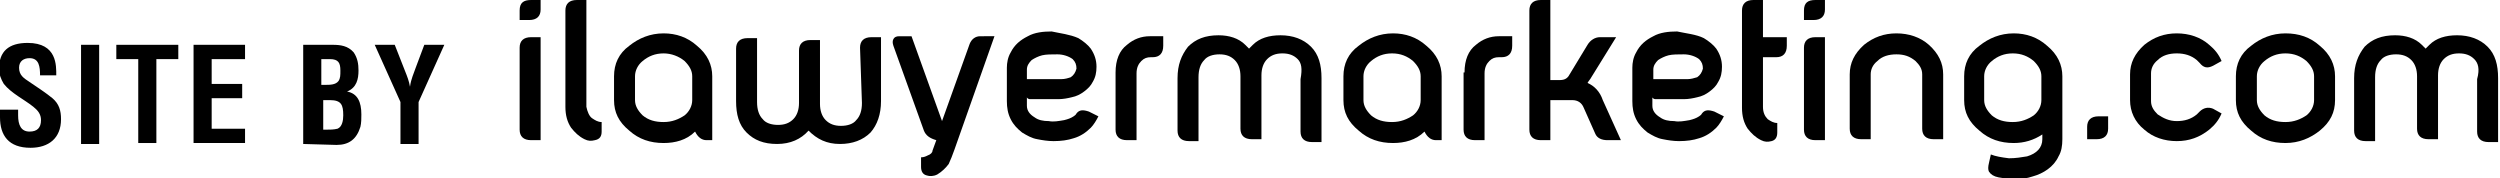 
<svg version="1.1" id="Layer_1" xmlns="http://www.w3.org/2000/svg" xmlns:xlink="http://www.w3.org/1999/xlink" x="0px" y="0px"
	 width="262.2px" height="18.7px" viewBox="269.3 870.9 262.2 18.7" style="enable-background:new 269.3 870.9 262.2 18.7;"
	 xml:space="preserve">
<style type="text/css">

</style>
<g>
	<g>
		<path class="st1" d="M325,870.9h1v1c0,0.7-0.4,1.1-1.2,1.1h-1v-1C323.8,871.2,324.2,870.9,325,870.9z M323.8,875.9
			c0-0.7,0.4-1.1,1.2-1.1h1v10.8h-1c-0.8,0-1.2-0.4-1.2-1.1V875.9z"/>
		<path class="st1" d="M331.4,883.3c0.3,0.2,0.6,0.4,1,0.4v1c0,0.5-0.2,0.8-0.7,0.9c-0.4,0.1-0.7,0.1-1.1-0.1
			c-0.6-0.3-1-0.7-1.4-1.2c-0.4-0.6-0.6-1.3-0.6-2.2V872c0-0.7,0.4-1.1,1.2-1.1h1v11.2C330.9,882.6,331.1,883.1,331.4,883.3z"/>
		<path class="st1" d="M342.4,875.7c1.1,0.9,1.6,2,1.6,3.2v6.7h-0.6c-0.5,0-0.9-0.3-1.2-0.9c-0.9,0.9-2.1,1.2-3.3,1.2
			c-1.4,0-2.6-0.4-3.6-1.3c-1.1-0.9-1.6-1.9-1.6-3.2v-2.5c0-1.3,0.5-2.4,1.6-3.2c1-0.8,2.2-1.3,3.6-1.3
			C340.2,874.4,341.4,874.8,342.4,875.7z M338.9,876.5c-0.9,0-1.6,0.3-2.2,0.8c-0.5,0.4-0.8,1-0.8,1.6v2.5c0,0.6,0.3,1.1,0.8,1.6
			c0.6,0.5,1.3,0.7,2.2,0.7s1.6-0.3,2.2-0.7c0.5-0.4,0.8-1,0.8-1.6v-2.5c0-0.6-0.3-1.1-0.8-1.6C340.5,876.8,339.7,876.5,338.9,876.5
			z"/>
		<path class="st1" d="M359.5,875.9c0-0.7,0.4-1.1,1.2-1.1h1v6.7c0,1.4-0.4,2.5-1.1,3.3c-0.8,0.8-1.9,1.2-3.2,1.2
			c-1.4,0-2.4-0.5-3.3-1.4c-0.8,0.9-1.9,1.4-3.3,1.4c-1.4,0-2.4-0.4-3.2-1.2c-0.8-0.8-1.1-1.9-1.1-3.3v-5.5c0-0.7,0.4-1.1,1.2-1.1h1
			v6.7c0,0.8,0.2,1.4,0.6,1.8c0.3,0.4,0.9,0.6,1.6,0.6c0.7,0,1.2-0.2,1.6-0.6c0.4-0.4,0.6-1,0.6-1.7v-5.5c0-0.7,0.4-1.1,1.2-1.1h1
			v6.7c0,0.7,0.2,1.3,0.6,1.7c0.4,0.4,0.9,0.6,1.6,0.6c0.7,0,1.3-0.2,1.6-0.6c0.4-0.4,0.6-1,0.6-1.8L359.5,875.9L359.5,875.9z"/>
		<path class="st1" d="M373.6,874.7l-4.2,11.9c-0.1,0.3-0.2,0.5-0.3,0.8c-0.1,0.2-0.2,0.5-0.3,0.7c-0.3,0.4-0.7,0.8-1.2,1.1
			c-0.4,0.2-0.8,0.2-1.1,0.1c-0.4-0.1-0.6-0.4-0.6-0.9v-1c0.3,0,0.5-0.1,0.7-0.2c0.3-0.1,0.5-0.3,0.5-0.5l0.4-1.1
			c-0.7-0.2-1.1-0.5-1.3-1l-3.2-8.9c-0.1-0.3-0.1-0.5,0-0.7c0.1-0.2,0.3-0.3,0.6-0.3h1.3l3.2,8.9h0l2.9-8.1c0.2-0.5,0.6-0.8,1.1-0.8
			L373.6,874.7L373.6,874.7z"/>
		<path class="st1" d="M382.4,874.9c0.5,0.3,1,0.7,1.3,1.1c0.4,0.6,0.6,1.2,0.6,1.9c0,0.6-0.1,1.1-0.4,1.6c-0.2,0.4-0.5,0.7-0.9,1
			c-0.4,0.3-0.8,0.5-1.3,0.6c-0.4,0.1-0.9,0.2-1.4,0.2h-2.6c-0.2,0-0.3,0-0.4,0c-0.1,0-0.3-0.1-0.3-0.2v0.9c0,0.5,0.3,0.9,0.8,1.2
			c0.4,0.3,0.9,0.4,1.5,0.4c0.5,0.1,1,0,1.6-0.1c0.4-0.1,0.7-0.2,1-0.4c0.1-0.1,0.2-0.1,0.3-0.3c0.3-0.4,0.7-0.4,1.3-0.2l1,0.5
			c-0.2,0.4-0.5,0.9-0.8,1.2c-0.5,0.5-1.1,0.9-1.8,1.1c-0.6,0.2-1.3,0.3-2.1,0.3c-0.6,0-1.2-0.1-1.7-0.2c-0.6-0.1-1.1-0.4-1.6-0.7
			c-0.5-0.4-0.9-0.8-1.2-1.4c-0.3-0.6-0.4-1.2-0.4-1.9v-3.5c0-0.5,0.1-1.1,0.4-1.6c0.4-0.8,1-1.3,1.8-1.7c0.7-0.4,1.6-0.5,2.5-0.5
			C380.5,874.4,381.5,874.5,382.4,874.9z M381.6,879c0.3-0.2,0.5-0.5,0.6-0.9c0-0.4-0.1-0.7-0.4-1c-0.4-0.3-1-0.5-1.6-0.5
			c-0.6,0-1.2,0-1.6,0.1c-0.4,0.1-0.8,0.3-1.1,0.5c-0.3,0.3-0.5,0.6-0.5,1v1h3.6C381,879.2,381.3,879.1,381.6,879z"/>
		<path class="st1" d="M386.3,878.5c0-1.3,0.4-2.3,1.2-2.9c0.7-0.6,1.5-0.9,2.4-0.9h1.4v1c0,0.8-0.4,1.2-1.1,1.2H390
			c-0.4,0-0.7,0.1-1,0.4c-0.3,0.3-0.5,0.7-0.5,1.3v7h-1c-0.8,0-1.2-0.4-1.2-1.1L386.3,878.5L386.3,878.5z"/>
		<path class="st1" d="M405.4,877.1c-0.4-0.4-0.9-0.6-1.6-0.6c-0.7,0-1.2,0.2-1.6,0.6c-0.4,0.4-0.6,1-0.6,1.7v6.7h-1
			c-0.8,0-1.2-0.4-1.2-1.1v-5.5c0-0.7-0.2-1.3-0.6-1.7c-0.4-0.4-0.9-0.6-1.6-0.6c-0.7,0-1.3,0.2-1.6,0.6c-0.4,0.4-0.6,1-0.6,1.8v6.7
			h-1c-0.8,0-1.2-0.4-1.2-1.1v-5.5c0-1.4,0.4-2.4,1.1-3.3c0.8-0.8,1.8-1.2,3.2-1.2c1.1,0,2.1,0.3,2.8,1c0.1,0.1,0.2,0.2,0.4,0.4
			c0.1-0.1,0.3-0.3,0.4-0.4c0.7-0.7,1.7-1,2.9-1c1.3,0,2.4,0.4,3.2,1.2c0.8,0.8,1.1,1.9,1.1,3.3v6.7h-1c-0.8,0-1.2-0.4-1.2-1.1v-5.5
			C405.9,878.1,405.8,877.5,405.4,877.1z"/>
		<path class="st1" d="M418.9,875.7c1.1,0.9,1.6,2,1.6,3.2v6.7h-0.6c-0.5,0-0.9-0.3-1.2-0.9c-0.9,0.9-2.1,1.2-3.3,1.2
			c-1.4,0-2.6-0.4-3.6-1.3c-1.1-0.9-1.6-1.9-1.6-3.2v-2.5c0-1.3,0.5-2.4,1.6-3.2c1-0.8,2.2-1.3,3.6-1.3
			C416.7,874.4,417.9,874.8,418.9,875.7z M415.3,876.5c-0.9,0-1.6,0.3-2.2,0.8c-0.5,0.4-0.8,1-0.8,1.6v2.5c0,0.6,0.3,1.1,0.8,1.6
			c0.6,0.5,1.3,0.7,2.2,0.7s1.6-0.3,2.2-0.7c0.5-0.4,0.8-1,0.8-1.6v-2.5c0-0.6-0.3-1.1-0.8-1.6C416.9,876.8,416.2,876.5,415.3,876.5
			z"/>
		<path class="st1" d="M422.9,878.5c0-1.3,0.4-2.3,1.2-2.9c0.7-0.6,1.5-0.9,2.4-0.9h1.4v1c0,0.8-0.4,1.2-1.1,1.2h-0.3
			c-0.4,0-0.7,0.1-1,0.4c-0.3,0.3-0.5,0.7-0.5,1.3v7h-1c-0.8,0-1.2-0.4-1.2-1.1V878.5z"/>
		<path class="st1" d="M429.7,872c0-0.7,0.4-1.1,1.2-1.1h1v8.4h0.8c0.4,0,0.8,0,1.1-0.4l2-3.3c0.3-0.5,0.8-0.8,1.3-0.8h1.7l-2.6,4.2
			c-0.1,0.2-0.3,0.4-0.4,0.6c0.7,0.3,1.3,0.9,1.6,1.8l1.9,4.2h-1.4c-0.6,0-1.1-0.2-1.3-0.7l-1.2-2.7c-0.2-0.5-0.6-0.8-1.2-0.8h-2.3
			v4.2h-1c-0.8,0-1.2-0.4-1.2-1.1L429.7,872L429.7,872z"/>
		<path class="st1" d="M448,874.9c0.5,0.3,1,0.7,1.3,1.1c0.4,0.6,0.6,1.2,0.6,1.9c0,0.6-0.1,1.1-0.4,1.6c-0.2,0.4-0.5,0.7-0.9,1
			c-0.4,0.3-0.8,0.5-1.3,0.6c-0.4,0.1-0.9,0.2-1.4,0.2h-2.6c-0.2,0-0.3,0-0.4,0c-0.1,0-0.3-0.1-0.3-0.2v0.9c0,0.5,0.3,0.9,0.8,1.2
			c0.4,0.3,0.9,0.4,1.5,0.4c0.5,0.1,1,0,1.6-0.1c0.4-0.1,0.7-0.2,1-0.4c0.1-0.1,0.2-0.1,0.3-0.3c0.3-0.4,0.7-0.4,1.3-0.2l1,0.5
			c-0.2,0.4-0.5,0.9-0.8,1.2c-0.5,0.5-1.1,0.9-1.8,1.1c-0.6,0.2-1.3,0.3-2.1,0.3c-0.6,0-1.2-0.1-1.7-0.2c-0.6-0.1-1.1-0.4-1.6-0.7
			c-0.5-0.4-0.9-0.8-1.2-1.4c-0.3-0.6-0.4-1.2-0.4-1.9v-3.5c0-0.5,0.1-1.1,0.4-1.6c0.4-0.8,1-1.3,1.8-1.7c0.7-0.4,1.6-0.5,2.5-0.5
			C446.1,874.4,447.2,874.5,448,874.9z M447.3,879c0.3-0.2,0.5-0.5,0.6-0.9c0-0.4-0.1-0.7-0.4-1c-0.4-0.3-1-0.5-1.6-0.5
			c-0.6,0-1.2,0-1.6,0.1c-0.4,0.1-0.8,0.3-1.1,0.5c-0.3,0.3-0.5,0.6-0.5,1v1h3.6C446.6,879.2,447,879.1,447.3,879z"/>
		<path class="st1" d="M456.7,874.7v1c0,0.8-0.4,1.2-1.1,1.2h-1.4v5.2c0,0.6,0.2,1,0.5,1.3c0.3,0.2,0.6,0.4,1,0.4v1
			c0,0.5-0.2,0.8-0.6,0.9c-0.4,0.1-0.7,0.1-1.1-0.1c-0.6-0.3-1-0.7-1.4-1.2c-0.4-0.6-0.6-1.3-0.6-2.2V872c0-0.7,0.4-1.1,1.2-1.1h1
			v3.9H456.7z"/>
		<path class="st1" d="M459.7,870.9h1v1c0,0.7-0.4,1.1-1.2,1.1h-1v-1C458.5,871.2,458.9,870.9,459.7,870.9z M458.5,875.9
			c0-0.7,0.4-1.1,1.2-1.1h1v10.8h-1c-0.8,0-1.2-0.4-1.2-1.1V875.9z"/>
		<path class="st1" d="M464.8,875.6c1-0.8,2.1-1.2,3.4-1.2c1.3,0,2.5,0.4,3.4,1.2c1,0.9,1.5,1.9,1.5,3.1v6.8h-1
			c-0.8,0-1.2-0.4-1.2-1.1v-5.7c0-0.6-0.3-1-0.7-1.4c-0.6-0.5-1.2-0.7-2-0.7c-0.8,0-1.5,0.2-2,0.7c-0.5,0.4-0.7,0.9-0.7,1.4v6.8h-1
			c-0.8,0-1.2-0.4-1.2-1.1v-5.7C463.3,877.5,463.8,876.5,464.8,875.6z"/>
		<path class="st1" d="M484,875.7c1.1,0.9,1.6,2,1.6,3.2v6.6c0,0.7-0.1,1.3-0.4,1.8c-0.5,1.1-1.6,1.8-2.7,2.1
			c-0.6,0.2-1.2,0.3-1.9,0.3c-0.6,0-1.1-0.1-1.7-0.2c-0.5-0.1-0.8-0.3-1-0.6c-0.1-0.2-0.1-0.5,0-0.9l0.2-0.9
			c0.5,0.2,1.1,0.3,1.9,0.4c0.7,0,1.3-0.1,1.9-0.2c1-0.3,1.6-0.9,1.6-1.8V885c-0.9,0.6-1.9,0.9-3,0.9c-1.4,0-2.6-0.4-3.6-1.3
			c-1.1-0.9-1.6-1.9-1.6-3.2v-2.5c0-1.3,0.5-2.4,1.6-3.2c1-0.8,2.2-1.3,3.6-1.3C481.8,874.4,483,874.8,484,875.7z M480.4,876.5
			c-0.9,0-1.6,0.3-2.2,0.8c-0.5,0.4-0.8,1-0.8,1.6v2.5c0,0.6,0.3,1.1,0.8,1.6c0.6,0.5,1.3,0.7,2.2,0.7s1.6-0.3,2.2-0.7
			c0.5-0.4,0.8-1,0.8-1.6v-2.5c0-0.6-0.3-1.1-0.8-1.6C482,876.8,481.3,876.5,480.4,876.5z"/>
		<path class="st1" d="M489.4,883.1h1v1.3c0,0.7-0.4,1.1-1.2,1.1h-1v-1.3C488.2,883.5,488.6,883.1,489.4,883.1z"/>
		<path class="st1" d="M492.7,878.7c0-1.2,0.5-2.2,1.5-3.1c1-0.8,2.1-1.2,3.4-1.2s2.5,0.4,3.4,1.2c0.6,0.5,1,1,1.3,1.7l-0.9,0.5
			c-0.6,0.3-1,0.2-1.4-0.3c-0.1-0.1-0.2-0.2-0.3-0.3c-0.6-0.5-1.3-0.7-2.1-0.7c-0.8,0-1.5,0.2-2,0.7c-0.5,0.4-0.7,0.9-0.7,1.4v2.9
			c0,0.6,0.3,1,0.7,1.4c0.6,0.4,1.2,0.7,2,0.7c0.8,0,1.5-0.2,2.1-0.7c0.1-0.1,0.1-0.1,0.3-0.3c0.4-0.4,0.9-0.5,1.4-0.3l0.9,0.5
			c-0.3,0.7-0.7,1.2-1.3,1.7c-1,0.8-2.1,1.2-3.4,1.2c-1.3,0-2.5-0.4-3.4-1.2c-1-0.8-1.5-1.9-1.5-3.1V878.7z"/>
		<path class="st1" d="M512.6,875.7c1.1,0.9,1.6,2,1.6,3.2v2.5c0,1.3-0.5,2.3-1.6,3.2c-1,0.8-2.2,1.3-3.6,1.3
			c-1.4,0-2.6-0.4-3.6-1.3c-1.1-0.9-1.6-1.9-1.6-3.2v-2.5c0-1.3,0.5-2.4,1.6-3.2c1-0.8,2.2-1.3,3.6-1.3
			C510.4,874.4,511.6,874.8,512.6,875.7z M509,876.5c-0.9,0-1.6,0.3-2.2,0.8c-0.5,0.4-0.8,1-0.8,1.6v2.5c0,0.6,0.3,1.1,0.8,1.6
			c0.6,0.5,1.3,0.7,2.2,0.7s1.6-0.3,2.2-0.7c0.5-0.4,0.8-1,0.8-1.6v-2.5c0-0.6-0.3-1.1-0.8-1.6C510.6,876.8,509.9,876.5,509,876.5z"
			/>
		<path class="st1" d="M528.8,877.1c-0.4-0.4-0.9-0.6-1.6-0.6c-0.7,0-1.2,0.2-1.6,0.6c-0.4,0.4-0.6,1-0.6,1.7v6.7h-1
			c-0.8,0-1.2-0.4-1.2-1.1v-5.5c0-0.7-0.2-1.3-0.6-1.7c-0.4-0.4-0.9-0.6-1.6-0.6c-0.7,0-1.3,0.2-1.6,0.6c-0.4,0.4-0.6,1-0.6,1.8v6.7
			h-1c-0.8,0-1.2-0.4-1.2-1.1v-5.5c0-1.4,0.4-2.4,1.1-3.3c0.8-0.8,1.8-1.2,3.2-1.2c1.1,0,2.1,0.3,2.8,1c0.1,0.1,0.2,0.2,0.4,0.4
			c0.1-0.1,0.3-0.3,0.4-0.4c0.7-0.7,1.7-1,2.9-1c1.3,0,2.4,0.4,3.2,1.2c0.8,0.8,1.1,1.9,1.1,3.3v6.7h-1c-0.8,0-1.2-0.4-1.2-1.1v-5.5
			C529.4,878.1,529.2,877.5,528.8,877.1z"/>
	</g>
	<g>
		<path class="st1" d="M273.5,878.8c0-0.9-0.1-1.8-1.1-1.8c-0.6,0-1.1,0.3-1.1,1c0,0.8,0.5,1.1,1.1,1.5c0.6,0.4,1.8,1.2,2.4,1.7
			c0.7,0.6,0.9,1.3,0.9,2.2c0,2-1.3,3-3.2,3c-2.3,0-3.2-1.3-3.2-3.2v-0.8h1.9v0.6c0,1,0.3,1.7,1.2,1.7c0.8,0,1.2-0.4,1.2-1.2
			c0-0.6-0.3-1-0.8-1.4c-1-0.8-2.3-1.4-3.1-2.4c-0.3-0.5-0.5-1-0.5-1.6c0-1.8,1-2.7,3-2.7c3.1,0,3,2.4,3,3.4H273.5z"/>
		<path class="st1" d="M277.8,886v-10.4h1.9V886H277.8z"/>
		<path class="st1" d="M281.5,875.6h6.5v1.5h-2.3v8.8h-1.9v-8.8h-2.3L281.5,875.6L281.5,875.6z"/>
		<path class="st1" d="M289.6,886v-10.4h5.4v1.5h-3.5v2.6h3.2v1.5h-3.2v3.2h3.5v1.5H289.6z"/>
		<path class="st1" d="M301.1,886v-10.4h3.1c0.8,0,1.6,0.1,2.2,0.8c0.4,0.6,0.5,1.2,0.5,1.9c0,0.9-0.2,1.8-1.2,2.2v0
			c1.1,0.2,1.5,1.1,1.5,2.4c0,0.4,0,0.9-0.1,1.3c-0.4,1.3-1.2,1.9-2.5,1.9L301.1,886L301.1,886z M303.4,879.8c0.5,0,1.1,0,1.4-0.4
			c0.2-0.3,0.2-0.6,0.2-1.1c0-0.8-0.2-1.2-1.1-1.2h-0.9v2.7H303.4z M303.5,884.5c0.4,0,0.8,0,1.2-0.1c0.5-0.2,0.6-0.9,0.6-1.4
			c0-1.1-0.2-1.6-1.4-1.6h-0.7v3.1L303.5,884.5L303.5,884.5z"/>
		<path class="st1" d="M311.8,878.4c0.2,0.5,0.4,1,0.5,1.6h0c0.1-0.8,0.4-1.4,0.6-2l0.9-2.4h2.1l-2.7,6v4.4h-1.9v-4.4l-2.7-6h2.1
			L311.8,878.4z"/>
	</g>
</g>
</svg>
